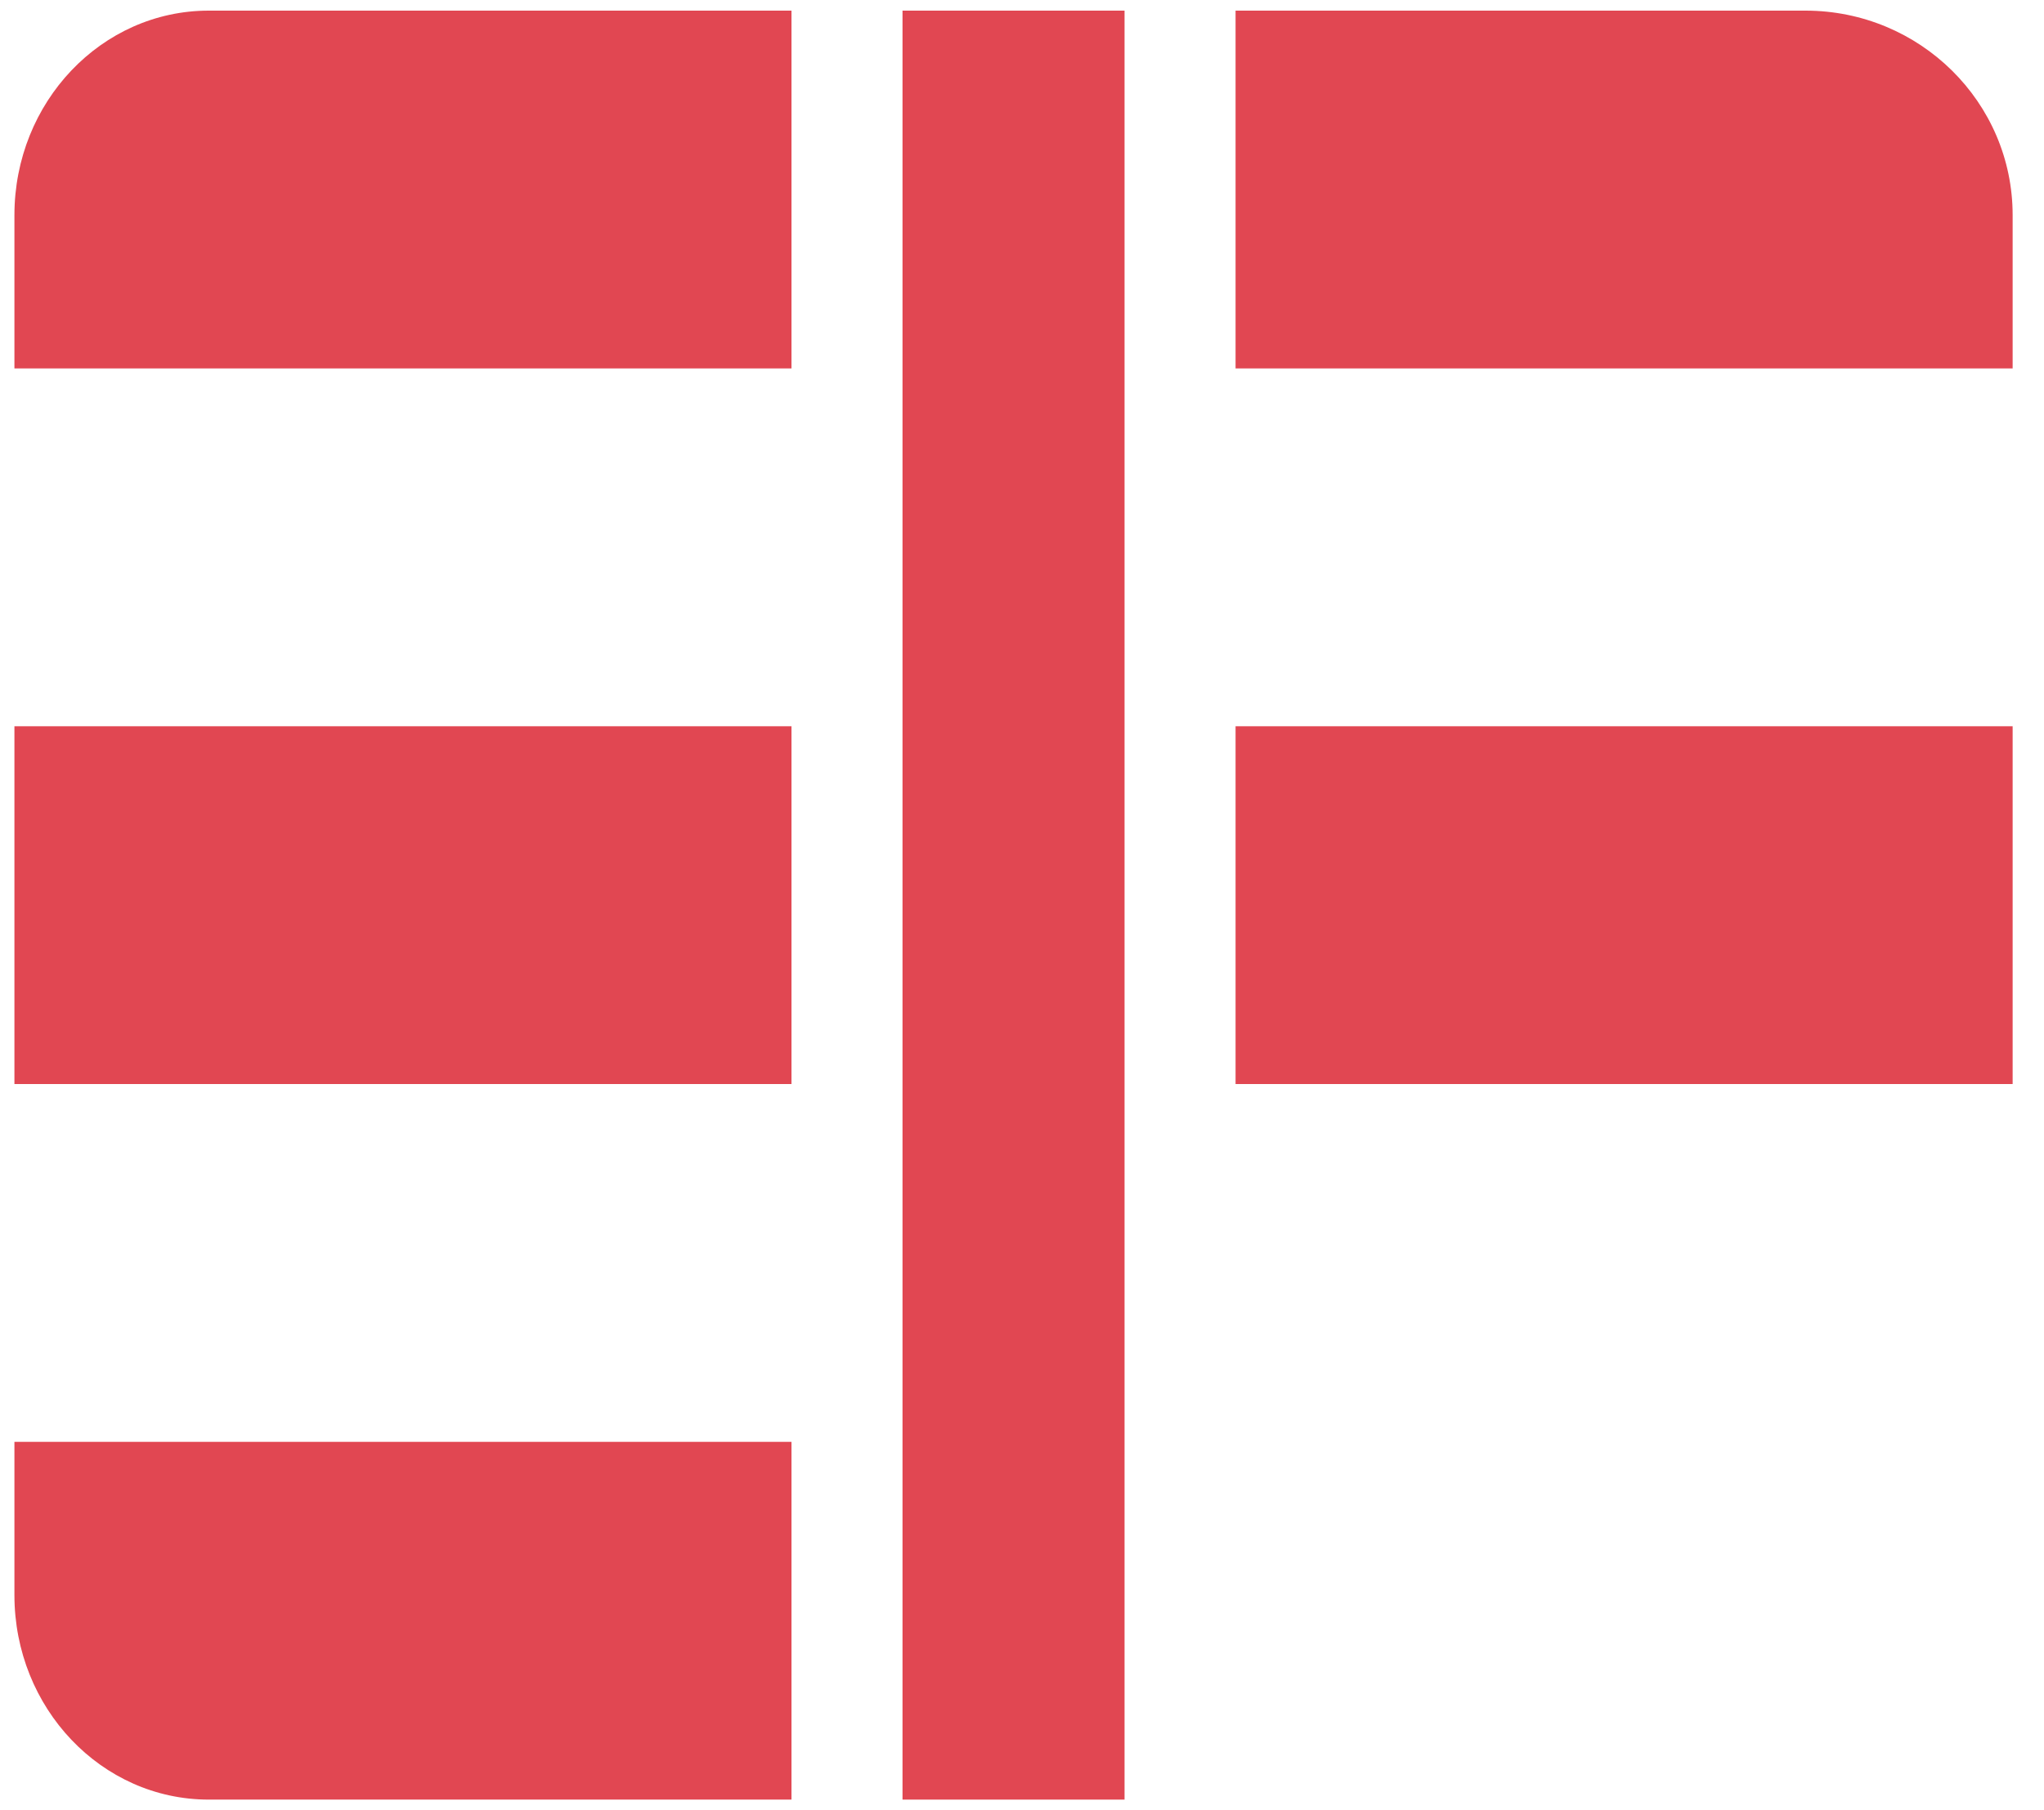 <svg width="35" height="31" viewBox="0 0 35 31" fill="none" xmlns="http://www.w3.org/2000/svg">
<g clip-path="url(#clip0_1_5)">
<path d="M0.247 3.684C0.247 1.75 1.737 0.182 3.574 0.182H13.553V6.309H0.247V3.684Z" fill="#E14752"/>
<path d="M0.247 12.437H13.553V18.564H0.247V12.437Z" fill="#E14752"/>
<path d="M0.247 27.316C0.247 29.25 1.737 30.818 3.574 30.818H13.553V24.691H0.247V27.316Z" fill="#E14752"/>
<path d="M21.157 0.182H30.915C32.874 0.182 34.463 1.75 34.463 3.684V6.309H27.81H21.157V0.182Z" fill="#E14752"/>
<path d="M21.157 12.437H34.463V18.564H21.157V12.437Z" fill="#E14752"/>
<path d="M15.454 0.182H19.256V30.818H15.454V0.182Z" fill="#E14752"/>
</g>
<defs>
<clipPath id="clip0_1_5">
<rect width="35" height="31" fill="white"/>
</clipPath>
</defs>
</svg>
